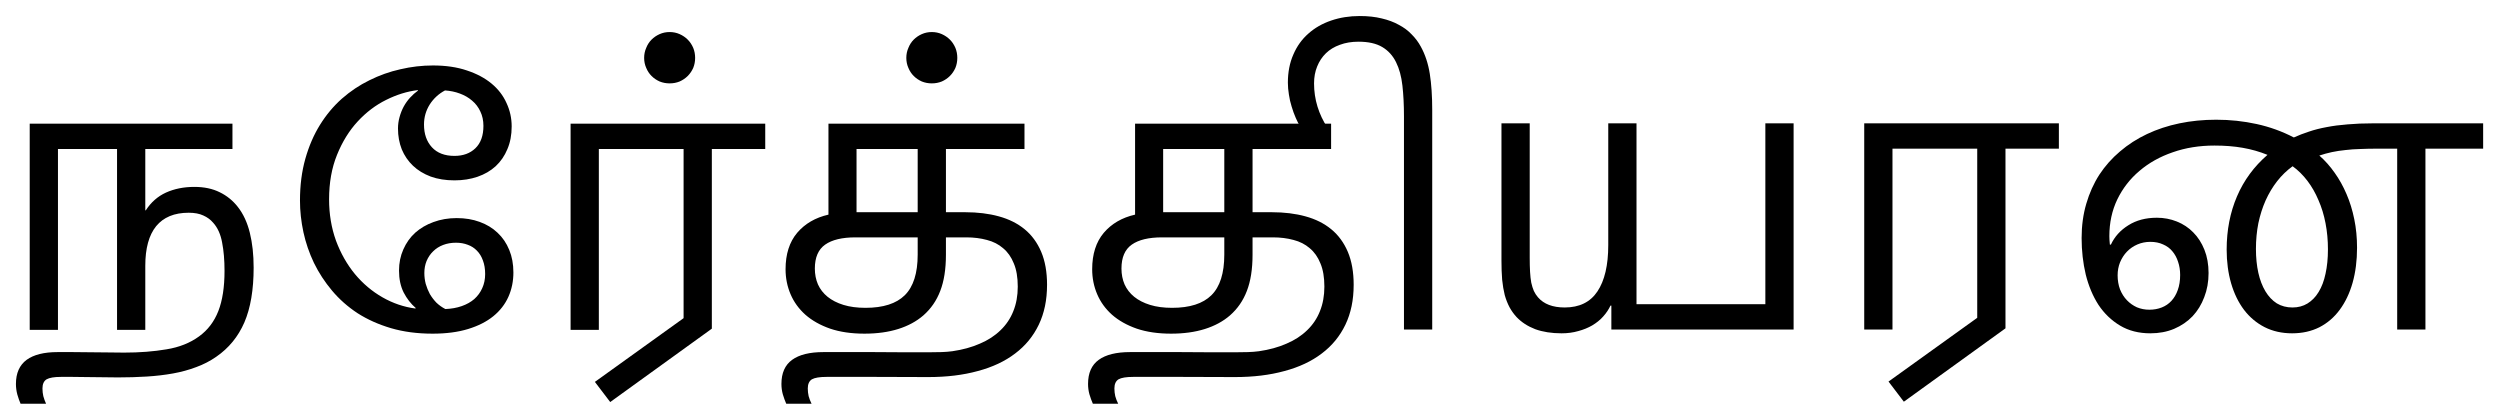 <?xml version="1.0" encoding="UTF-8" standalone="no"?>
<!-- Created with Inkscape (http://www.inkscape.org/) -->

<svg
   xmlns:dc="http://purl.org/dc/elements/1.1/"
   xmlns:cc="http://creativecommons.org/ns#"
   xmlns:rdf="http://www.w3.org/1999/02/22-rdf-syntax-ns#"
   xmlns:svg="http://www.w3.org/2000/svg"
   xmlns="http://www.w3.org/2000/svg"
   xmlns:sodipodi="http://sodipodi.sourceforge.net/DTD/sodipodi-0.dtd"
   xmlns:inkscape="http://www.inkscape.org/namespaces/inkscape"
   width="360mm"
   height="60mm"
   viewBox="0 0 1275.591 212.598"
   id="svg2"
   version="1.1"
   inkscape:version="0.91 r13725"
   sodipodi:docname="nerttiyana (elegant) bad.svg">
  <defs
     id="defs4" />
  <sodipodi:namedview
     id="base"
     pagecolor="#ffffff"
     bordercolor="#666666"
     borderopacity="1.0"
     inkscape:pageopacity="0.0"
     inkscape:pageshadow="2"
     inkscape:zoom="0.7"
     inkscape:cx="851.87034"
     inkscape:cy="109.10807"
     inkscape:document-units="px"
     inkscape:current-layer="text3361"
     showgrid="false"
     inkscape:window-width="1920"
     inkscape:window-height="1027"
     inkscape:window-x="-8"
     inkscape:window-y="-8"
     inkscape:window-maximized="1" />
  <g
     inkscape:label="Layer 1"
     inkscape:groupmode="layer"
     id="layer1"
     transform="translate(0,-839.764)">
    <g
       style="font-style:normal;font-weight:normal;font-size:40px;line-height:125%;font-family:sans-serif;letter-spacing:0px;word-spacing:0px;fill:#000000;fill-opacity:1;stroke:none;stroke-width:1px;stroke-linecap:butt;stroke-linejoin:miter;stroke-opacity:1"
       id="text3361">
      <path
         d="m 129.418,976.26 q 0,17.051 -4.746,28.037 -4.746,10.899 -14.326,17.49 -4.658,3.252 -10.195,5.273 -5.537,2.109 -11.865,3.252 -6.328,1.143 -13.447,1.582 -7.031,0.439 -14.678,0.439 -3.779,0 -7.822,-0.088 -4.043,0 -7.91,-0.088 -3.867,0 -7.295,-0.088 -3.428,0 -6.064,0 -5.098,0 -7.295,1.23 -2.109,1.318 -2.109,4.658 0,2.022 0.439,3.955 0.527,1.934 1.406,3.867 l -13.008,0 q -0.879,-2.022 -1.67,-4.746 -0.703,-2.637 -0.703,-5.361 0,-8.262 5.449,-12.305 5.449,-3.955 15.82,-3.955 3.34,0 7.646,0 4.395,0.088 8.965,0.088 4.57,0.088 9.053,0.088 4.57,0.088 8.262,0.088 11.865,0 21.621,-1.67 9.756,-1.582 16.611,-6.592 6.68,-4.834 9.844,-12.92 3.164,-8.086 3.164,-20.479 0,-8.262 -1.23,-14.502 -1.143,-6.328 -4.57,-10.107 -2.021,-2.373 -5.01,-3.691 -2.988,-1.406 -7.471,-1.406 -10.986,0 -16.611,6.855 -5.537,6.855 -5.537,20.215 l 0,32.695 -14.414,0 0,-92.285 -30.146,0 0,92.285 -14.414,0 0,-105.205 103.447,0 0,12.92 -44.473,0 0,31.289 0.264,0 q 3.955,-6.152 10.283,-9.053 6.416,-2.9 14.502,-2.9 7.471,0 12.92,2.725 5.449,2.637 9.229,7.471 4.219,5.361 6.152,13.271 1.934,7.822 1.934,17.666 z"
         style="font-style:normal;font-variant:normal;font-weight:normal;font-stretch:normal;font-size:180px;font-family:'Nirmala UI';-inkscape-font-specification:'Nirmala UI'"
         id="path3366"
         inkscape:connector-curvature="0" />
      <path
         d="m 261.957,978.721 q 0,6.768 -2.549,12.48 -2.549,5.713 -7.734,9.932 -5.098,4.131 -12.832,6.504 -7.734,2.373 -18.105,2.373 -11.689,0 -21.27,-2.812 -9.492,-2.812 -17.051,-7.646 -7.471,-4.922 -13.008,-11.514 -5.537,-6.592 -9.229,-14.15 -3.604,-7.559 -5.361,-15.645 -1.758,-8.174 -1.758,-16.172 0,-11.602 2.725,-21.27 2.725,-9.668 7.471,-17.314 4.746,-7.646 11.162,-13.359 6.504,-5.713 14.062,-9.404 7.559,-3.779 15.82,-5.625 8.262,-1.934 16.611,-1.934 9.844,0 17.314,2.549 7.471,2.461 12.568,6.68 5.098,4.219 7.646,9.932 2.637,5.625 2.637,11.953 0,6.504 -2.197,11.602 -2.109,5.098 -5.977,8.701 -3.867,3.516 -9.229,5.361 -5.361,1.846 -11.777,1.846 -6.768,0 -12.129,-1.934 -5.361,-2.021 -9.053,-5.537 -3.691,-3.516 -5.713,-8.35 -1.934,-4.922 -1.934,-10.635 0,-2.988 0.791,-5.801 0.791,-2.9 2.109,-5.361 1.406,-2.549 3.252,-4.57 1.934,-2.109 4.043,-3.604 l -0.088,-0.264 q -8.086,0.967 -16.172,5.01 -7.998,3.955 -14.502,10.986 -6.504,7.031 -10.547,17.051 -4.043,9.932 -4.043,22.676 0,11.338 3.516,21.094 3.604,9.668 9.668,17.051 6.064,7.295 14.062,11.865 7.998,4.57 16.787,5.713 l 0.176,-0.264 q -3.691,-3.164 -6.152,-7.91 -2.373,-4.746 -2.373,-11.162 0,-5.889 2.197,-10.811 2.197,-5.01 6.064,-8.525 3.955,-3.516 9.316,-5.449 5.449,-2.021 11.865,-2.021 6.416,0 11.689,1.934 5.361,1.934 9.141,5.537 3.867,3.604 5.977,8.789 2.109,5.098 2.109,11.426 z m -15.293,-74.707 q 0,-4.131 -1.582,-7.383 -1.494,-3.252 -4.219,-5.537 -2.637,-2.285 -6.24,-3.604 -3.516,-1.318 -7.559,-1.582 -4.834,2.549 -7.822,7.207 -2.9,4.658 -2.9,10.195 0,7.207 4.043,11.602 4.043,4.395 11.514,4.395 6.592,0 10.635,-3.867 4.131,-3.955 4.131,-11.426 z m 0.879,75.586 q 0,-3.955 -1.143,-6.943 -1.055,-2.988 -3.076,-5.01 -1.934,-2.021 -4.658,-2.988 -2.725,-1.055 -5.977,-1.055 -3.604,0 -6.592,1.143 -2.988,1.143 -5.098,3.252 -2.109,2.021 -3.34,4.922 -1.143,2.812 -1.143,6.152 0,2.812 0.703,5.537 0.791,2.725 2.109,5.186 1.406,2.373 3.34,4.395 2.021,1.934 4.57,3.252 4.57,-0.176 8.35,-1.494 3.779,-1.318 6.416,-3.604 2.637,-2.373 4.043,-5.537 1.494,-3.252 1.494,-7.207 z"
         style="font-style:normal;font-variant:normal;font-weight:normal;font-stretch:normal;font-size:180px;font-family:'Nirmala UI';-inkscape-font-specification:'Nirmala UI'"
         id="path3368"
         inkscape:connector-curvature="0" />
      <path
         d="m 363.207,915.791 0,91.67 -51.855,37.441 -7.822,-10.283 45.264,-32.52 0,-86.309 -43.242,0 0,92.285 -14.414,0 0,-105.205 99.316,0 0,12.92 -27.246,0 z"
         style="font-style:normal;font-variant:normal;font-weight:normal;font-stretch:normal;font-size:180px;font-family:'Nirmala UI';-inkscape-font-specification:'Nirmala UI'"
         id="path3370"
         inkscape:connector-curvature="0" />
      <path
         d="m 354.682,869.297 q 0,2.725 -0.967,5.098 -1.055,2.373 -2.812,4.131 -1.758,1.758 -4.131,2.812 -2.373,0.967 -5.098,0.967 -2.725,0 -5.098,-0.967 -2.373,-1.055 -4.131,-2.812 -1.758,-1.758 -2.725,-4.131 -1.055,-2.373 -1.055,-5.098 0,-2.725 1.055,-5.098 0.967,-2.461 2.725,-4.219 1.758,-1.758 4.131,-2.812 2.373,-1.055 5.098,-1.055 2.725,0 5.098,1.055 2.373,1.055 4.131,2.812 1.758,1.758 2.812,4.219 0.967,2.373 0.967,5.098 z"
         style="font-style:normal;font-variant:normal;font-weight:normal;font-stretch:normal;font-size:180px;font-family:'Nirmala UI';-inkscape-font-specification:'Nirmala UI'"
         id="path3372"
         inkscape:connector-curvature="0" />
      <path
         d="m 534.242,985.137 q 0,11.514 -4.219,20.303 -4.219,8.789 -12.041,14.678 -7.822,5.977 -19.072,8.965 -11.162,3.076 -25.225,3.076 -13.623,0 -26.631,-0.088 -13.008,0 -25.312,0 -5.273,0 -7.471,1.23 -2.109,1.318 -2.109,4.658 0,2.022 0.439,3.955 0.527,1.934 1.494,3.867 l -12.92,0 q -0.967,-2.197 -1.758,-4.834 -0.703,-2.549 -0.703,-5.273 0,-8.35 5.449,-12.305 5.449,-3.955 15.996,-3.955 5.098,0 11.689,0 6.592,0 13.799,0 7.207,0.088 14.59,0.088 7.471,0 14.238,0 3.076,0 5.889,-0.088 2.9,-0.088 5.537,-0.439 7.91,-1.143 14.062,-3.867 6.24,-2.637 10.547,-6.856 4.307,-4.131 6.504,-9.668 2.285,-5.625 2.285,-12.568 0,-7.119 -2.021,-11.865 -1.934,-4.834 -5.449,-7.734 -3.428,-2.988 -8.262,-4.219 -4.834,-1.318 -10.459,-1.318 l -10.459,0 0,8.877 q 0,10.986 -2.9,18.457 -2.812,7.383 -8.613,12.48 -5.273,4.57 -12.832,6.943 -7.559,2.373 -17.227,2.373 -9.932,0 -17.49,-2.549 -7.559,-2.637 -12.656,-7.119 -5.01,-4.482 -7.559,-10.459 -2.549,-5.977 -2.549,-12.744 0,-11.514 5.889,-18.545 5.977,-7.031 15.996,-9.316 l 0,-46.406 100.02,0 0,12.92 -40.078,0 0,32.256 9.844,0 q 9.492,0 17.139,2.109 7.734,2.109 13.184,6.592 5.449,4.482 8.438,11.514 2.988,7.031 2.988,16.875 z m -66.006,-24.258 -31.816,0 q -10.107,0 -15.381,3.691 -5.273,3.691 -5.273,12.217 0,4.395 1.582,8.086 1.67,3.691 4.922,6.328 3.252,2.637 8.086,4.131 4.834,1.494 11.25,1.494 13.535,0 20.039,-6.416 6.592,-6.504 6.592,-20.742 l 0,-8.789 z m 0,-45.088 -31.201,0 0,32.256 31.201,0 0,-32.256 z"
         style="font-style:normal;font-variant:normal;font-weight:normal;font-stretch:normal;font-size:180px;font-family:'Nirmala UI';-inkscape-font-specification:'Nirmala UI'"
         id="path3374"
         inkscape:connector-curvature="0" />
      <path
         d="m 488.451,869.297 q 0,2.725 -0.967,5.098 -1.055,2.373 -2.812,4.131 -1.758,1.758 -4.131,2.812 -2.373,0.967 -5.098,0.967 -2.725,0 -5.098,-0.967 -2.373,-1.055 -4.131,-2.812 -1.758,-1.758 -2.725,-4.131 -1.055,-2.373 -1.055,-5.098 0,-2.725 1.055,-5.098 0.967,-2.461 2.725,-4.219 1.758,-1.758 4.131,-2.812 2.373,-1.055 5.098,-1.055 2.725,0 5.098,1.055 2.373,1.055 4.131,2.812 1.758,1.758 2.812,4.219 0.967,2.373 0.967,5.098 z"
         style="font-style:normal;font-variant:normal;font-weight:normal;font-stretch:normal;font-size:180px;font-family:'Nirmala UI';-inkscape-font-specification:'Nirmala UI'"
         id="path3376"
         inkscape:connector-curvature="0" />
      <path
         d="m 690.688,985.137 q 0,11.514 -4.219,20.303 -4.219,8.789 -12.041,14.678 -7.822,5.977 -19.072,8.965 -11.162,3.076 -25.225,3.076 -13.623,0 -26.631,-0.088 -13.008,0 -25.312,0 -5.273,0 -7.471,1.23 -2.109,1.318 -2.109,4.658 0,2.022 0.439,3.955 0.527,1.934 1.494,3.867 l -12.92,0 q -0.967,-2.197 -1.758,-4.834 -0.703,-2.549 -0.703,-5.273 0,-8.35 5.449,-12.305 5.449,-3.955 15.996,-3.955 5.098,0 11.689,0 6.592,0 13.799,0 7.207,0.088 14.59,0.088 7.471,0 14.238,0 3.076,0 5.889,-0.088 2.9,-0.088 5.537,-0.439 7.91,-1.143 14.062,-3.867 6.24,-2.637 10.547,-6.856 4.307,-4.131 6.504,-9.668 2.285,-5.625 2.285,-12.568 0,-7.119 -2.021,-11.865 -1.934,-4.834 -5.449,-7.734 -3.428,-2.988 -8.262,-4.219 -4.834,-1.318 -10.459,-1.318 l -10.459,0 0,8.877 q 0,10.986 -2.9,18.457 -2.812,7.383 -8.613,12.48 -5.273,4.57 -12.832,6.943 -7.559,2.373 -17.227,2.373 -9.932,0 -17.49,-2.549 -7.559,-2.637 -12.656,-7.119 -5.01,-4.482 -7.559,-10.459 -2.549,-5.977 -2.549,-12.744 0,-11.514 5.889,-18.545 5.977,-7.031 15.996,-9.316 l 0,-46.406 100.02,0 0,12.92 -40.078,0 0,32.256 9.844,0 q 9.492,0 17.139,2.109 7.734,2.109 13.184,6.592 5.449,4.482 8.438,11.514 2.988,7.031 2.988,16.875 z m -66.006,-24.258 -31.816,0 q -10.107,0 -15.381,3.691 -5.273,3.691 -5.273,12.217 0,4.395 1.582,8.086 1.67,3.691 4.922,6.328 3.252,2.637 8.086,4.131 4.834,1.494 11.25,1.494 13.535,0 20.039,-6.416 6.592,-6.504 6.592,-20.742 l 0,-8.789 z m 0,-45.088 -31.201,0 0,32.256 31.201,0 0,-32.256 z"
         style="font-style:normal;font-variant:normal;font-weight:normal;font-stretch:normal;font-size:180px;font-family:'Nirmala UI';-inkscape-font-specification:'Nirmala UI'"
         id="path3378"
         inkscape:connector-curvature="0" />
      <path
         d="m 716.355,1007.903 0,-108.808 q 0,-8.613 -0.791,-15.645 -0.791,-7.031 -3.252,-11.953 -2.461,-5.01 -7.031,-7.734 -4.57,-2.725 -12.129,-2.725 -5.273,0 -9.492,1.582 -4.219,1.494 -7.119,4.307 -2.9,2.812 -4.482,6.768 -1.582,3.867 -1.582,8.613 0,6.152 1.758,11.865 1.758,5.713 5.098,10.723 l -13.535,0 q -1.494,-2.197 -2.637,-4.922 -1.23,-2.812 -2.109,-5.801 -0.967,-3.076 -1.406,-6.152 -0.527,-3.164 -0.527,-6.064 0,-8.086 2.812,-14.414 2.725,-6.328 7.646,-10.635 4.922,-4.395 11.689,-6.68 6.68,-2.285 14.502,-2.285 6.328,0 11.25,1.23 4.922,1.143 8.701,3.252 3.867,2.021 6.592,4.922 2.812,2.812 4.658,6.24 3.34,6.064 4.57,13.887 1.23,7.822 1.23,18.369 l 0,112.06 -14.414,0 z"
         style="font-style:normal;font-variant:normal;font-weight:normal;font-stretch:normal;font-size:180px;font-family:'Nirmala UI';-inkscape-font-specification:'Nirmala UI'"
         id="path3382"
         inkscape:connector-curvature="0" />
      <path
         d="m 822.175,1007.903 0,-12.217 -0.439,0 q -1.406,2.988 -3.779,5.625 -2.285,2.549 -5.537,4.482 -3.164,1.846 -7.119,2.9 -3.955,1.143 -8.525,1.143 -7.646,0 -13.447,-2.109 -5.713,-2.197 -9.492,-6.152 -2.109,-2.285 -3.604,-5.01 -1.494,-2.812 -2.461,-6.24 -0.879,-3.516 -1.318,-7.822 -0.352,-4.395 -0.352,-9.756 l 0,-70.049 14.414,0 0,68.555 q 0,4.043 0.176,7.207 0.176,3.076 0.615,5.537 0.527,2.373 1.318,4.219 0.879,1.846 2.109,3.252 4.482,5.186 13.623,5.186 11.25,0 16.699,-8.174 5.537,-8.262 5.537,-23.643 l 0,-62.139 14.414,0 0,92.285 65.742,0 0,-92.285 14.414,0 0,105.205 -92.988,0 z"
         style="font-style:normal;font-variant:normal;font-weight:normal;font-stretch:normal;font-size:180px;font-family:'Nirmala UI';-inkscape-font-specification:'Nirmala UI'"
         id="path3384"
         inkscape:connector-curvature="0" />
      <path
         d="m 1023.269,915.618 0,91.67 -51.856,37.441 -7.822,-10.283 45.264,-32.52 0,-86.309 -43.242,0 0,92.285 -14.414,0 0,-105.205 99.316,0 0,12.92 -27.246,0 z"
         style="font-style:normal;font-variant:normal;font-weight:normal;font-stretch:normal;font-size:180px;font-family:'Nirmala UI';-inkscape-font-specification:'Nirmala UI'"
         id="path3386"
         inkscape:connector-curvature="0" />
      <path
         d="m 1237.546,915.618 0,92.285 -14.414,0 0,-92.285 -10.371,0 q -4.482,0 -8.438,0.176 -3.955,0.088 -7.559,0.527 -3.603,0.352 -6.943,1.055 -3.252,0.703 -6.416,1.758 4.307,3.779 7.822,8.789 3.516,4.922 6.064,10.898 2.549,5.889 3.955,12.832 1.406,6.855 1.406,14.502 0,9.844 -2.285,17.93 -2.285,7.998 -6.592,13.799 -4.219,5.713 -10.371,8.877 -6.152,3.076 -13.887,3.076 -7.822,0 -14.062,-3.164 -6.152,-3.164 -10.459,-8.789 -4.307,-5.713 -6.592,-13.535 -2.285,-7.91 -2.285,-17.227 0,-14.854 5.274,-27.158 5.273,-12.305 15.557,-21.182 -6.064,-2.461 -12.656,-3.604 -6.504,-1.143 -14.414,-1.143 -11.514,0 -21.27,3.428 -9.756,3.34 -16.963,9.492 -7.207,6.064 -11.338,14.59 -4.043,8.438 -4.043,18.721 0,1.846 0.264,4.307 l 0.527,0 q 2.812,-6.064 8.877,-9.844 6.064,-3.867 14.59,-3.867 5.361,0 10.195,1.934 4.834,1.934 8.35,5.537 3.603,3.604 5.713,8.877 2.109,5.273 2.109,11.865 0,6.68 -2.197,12.305 -2.109,5.625 -5.977,9.756 -3.867,4.043 -9.404,6.416 -5.449,2.285 -12.129,2.285 -8.877,0 -15.469,-3.955 -6.592,-3.955 -10.986,-10.547 -4.307,-6.68 -6.504,-15.469 -2.109,-8.877 -2.109,-18.633 0,-9.404 2.373,-17.49 2.373,-8.174 6.68,-14.854 4.394,-6.68 10.547,-11.865 6.152,-5.273 13.799,-8.877 7.646,-3.604 16.523,-5.449 8.877,-1.846 18.721,-1.846 10.635,0 20.654,2.197 10.02,2.197 18.984,6.855 3.691,-1.67 7.734,-2.988 4.131,-1.406 8.965,-2.285 4.922,-0.967 10.723,-1.406 5.801,-0.527 12.92,-0.527 l 56.25,0 0,12.92 -29.443,0 z m -49.746,51.416 q 0,-7.031 -1.23,-13.359 -1.23,-6.416 -3.603,-11.777 -2.285,-5.449 -5.625,-9.844 -3.34,-4.395 -7.559,-7.471 -4.395,3.164 -7.91,7.646 -3.428,4.395 -5.889,9.844 -2.373,5.361 -3.691,11.602 -1.23,6.24 -1.23,13.096 0,6.68 1.23,12.217 1.23,5.449 3.603,9.404 2.373,3.955 5.801,6.152 3.516,2.109 7.998,2.109 4.307,0 7.646,-2.022 3.428,-2.109 5.713,-5.889 2.373,-3.867 3.516,-9.316 1.23,-5.537 1.23,-12.393 z m -75.41,13.008 q 0,-3.604 -1.055,-6.68 -0.967,-3.076 -2.9,-5.361 -1.846,-2.285 -4.746,-3.516 -2.812,-1.318 -6.504,-1.318 -3.516,0 -6.592,1.318 -3.076,1.318 -5.361,3.691 -2.197,2.285 -3.516,5.449 -1.23,3.076 -1.23,6.592 0,3.955 1.23,7.207 1.318,3.252 3.516,5.537 2.197,2.285 5.098,3.604 2.988,1.23 6.328,1.23 3.428,0 6.328,-1.143 2.9,-1.143 4.922,-3.34 2.109,-2.285 3.252,-5.537 1.23,-3.34 1.23,-7.734 z"
         style="font-style:normal;font-variant:normal;font-weight:normal;font-stretch:normal;font-size:180px;font-family:'Nirmala UI';-inkscape-font-specification:'Nirmala UI'"
         id="path3388"
         inkscape:connector-curvature="0" />
    </g>
  </g>
</svg>
